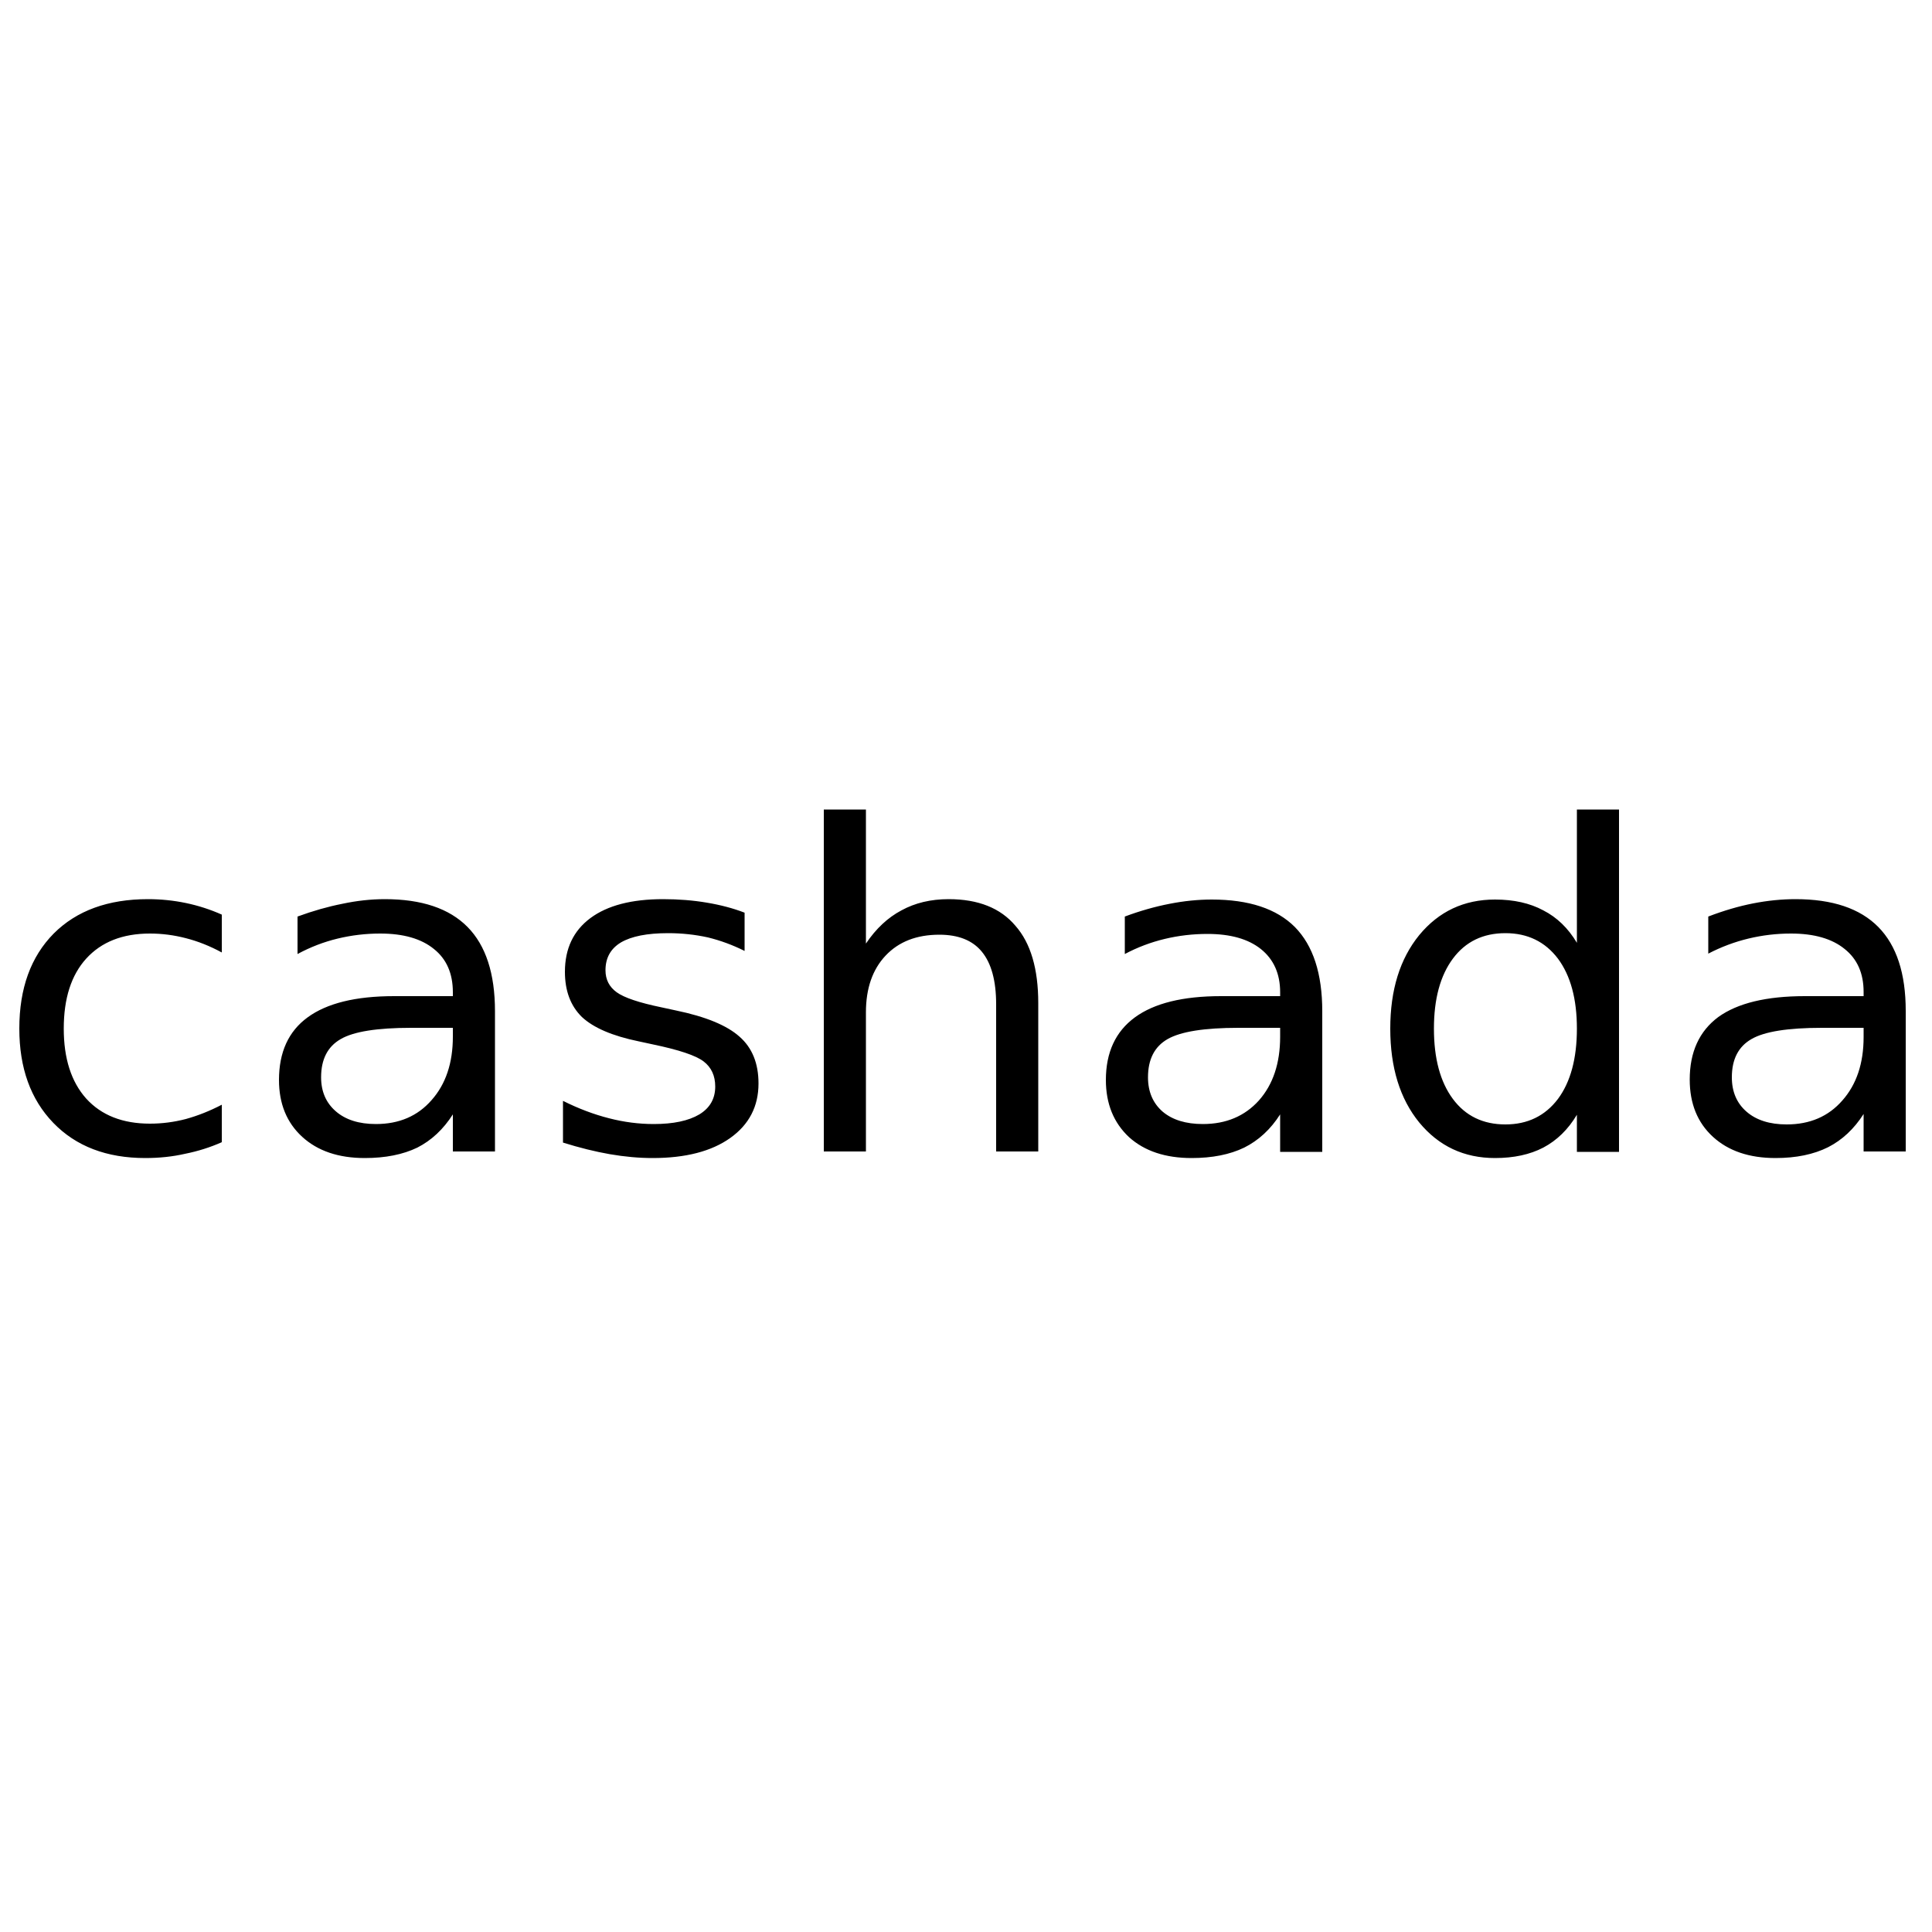 <svg version="1.2" xmlns="http://www.w3.org/2000/svg" viewBox="0 0 500 500" width="500" height="500">
	<title>New Project</title>
	<style>
		.s0 { fill: #000000 } 
	</style>
	<path id="cashada" class="s0" aria-label="cashada"  d="m57.4 236.7v9.8q-4.6-2.5-9.3-3.7-4.6-1.2-9.3-1.2-10.6 0-16.5 6.5-5.8 6.4-5.8 18.1 0 11.6 5.8 18.1 5.9 6.5 16.5 6.5 4.7 0 9.3-1.2 4.7-1.3 9.3-3.7v9.7q-4.5 2-9.5 3-4.8 1.1-10.3 1.1-15 0-23.8-9.1-8.8-9.1-8.8-24.4 0-15.6 8.9-24.6 8.9-8.9 24.4-8.9 5 0 9.8 1 4.8 1 9.3 3zm59.8 29.3h-10.8q-13.2 0-18.2 2.9-5.1 2.9-5.1 9.9 0 5.5 3.8 8.8 3.8 3.3 10.4 3.3 9 0 14.4-6.2 5.5-6.2 5.5-16.4zm10.9-4.3v36.3h-10.9v-9.6q-3.7 5.8-9.2 8.6-5.6 2.7-13.6 2.7-10.2 0-16.2-5.5-6-5.5-6-14.7 0-10.8 7.4-16.2 7.5-5.5 22.4-5.5h15.2v-1q0-7.3-4.9-11.2-4.9-4-13.9-4-5.6 0-11 1.3-5.4 1.3-10.4 4v-9.7q6-2.2 11.6-3.3 5.6-1.2 11-1.2 14.3 0 21.4 7.2 7.1 7.2 7.1 21.8zm64.6-25.5v9.9q-4.6-2.3-9.5-3.5-5-1.1-10.3-1.1-8.1 0-12.2 2.4-4 2.4-4 7.2 0 3.6 2.9 5.7 2.9 2.1 11.6 3.9l3.7 0.8q11.6 2.4 16.5 6.8 4.9 4.3 4.9 12.1 0 8.9-7.3 14.1-7.3 5.2-20.1 5.2-5.3 0-11.1-1-5.7-1-12.1-3v-10.8q6 3 11.9 4.5 5.8 1.5 11.6 1.5 7.6 0 11.8-2.5 4.1-2.5 4.1-7.2 0-4.2-3-6.5-3-2.3-13.1-4.4l-3.7-0.8q-10.2-2.1-14.7-6.3-4.4-4.3-4.4-11.7 0-9 6.6-13.9 6.6-4.9 18.8-4.9 6 0 11.3 0.9 5.4 0.9 9.8 2.6zm76 23.4v38.4h-10.9v-38.1q0-9.1-3.7-13.6-3.6-4.4-11-4.4-8.8 0-13.9 5.4-5.1 5.4-5.1 14.7v36h-10.9v-88.5h10.9v34.7q3.9-5.8 9.2-8.6 5.3-2.9 12.2-2.9 11.5 0 17.3 6.9 5.9 6.7 5.9 20zm62.6 6.4h-10.8q-13.2 0-18.3 2.9-5.1 2.9-5.1 9.9 0 5.6 3.8 8.9 3.8 3.2 10.4 3.2 9 0 14.5-6.1 5.5-6.2 5.5-16.5zm10.9-4.3v36.4h-10.9v-9.7q-3.7 5.8-9.3 8.6-5.6 2.7-13.6 2.7-10.2 0-16.2-5.4-6-5.6-6-14.8 0-10.7 7.5-16.2 7.5-5.5 22.3-5.5h15.3v-1q0-7.2-5-11.2-4.9-3.9-13.8-3.9-5.7 0-11.1 1.3-5.4 1.3-10.3 3.9v-9.7q5.9-2.2 11.6-3.3 5.6-1.1 10.9-1.1 14.4 0 21.5 7.1 7.1 7.2 7.1 21.8zm65.9-17.7v-34.5h10.9v88.6h-10.9v-9.6q-3.4 5.7-8.7 8.5-5.2 2.7-12.5 2.7-12 0-19.6-9.2-7.5-9.2-7.5-24.3 0-15 7.5-24.2 7.6-9.2 19.6-9.2 7.3 0 12.5 2.8 5.3 2.7 8.7 8.4zm-37 22.2q0 11.6 4.9 18.2 4.9 6.6 13.6 6.6 8.6 0 13.6-6.6 4.9-6.6 4.9-18.2 0-11.5-4.9-18.1-5-6.6-13.6-6.6-8.7 0-13.6 6.6-4.9 6.6-4.9 18.1zm111.2-0.2h-10.8q-13.2 0-18.2 2.9-5.1 2.9-5.1 9.9 0 5.6 3.8 8.9 3.8 3.3 10.4 3.3 9 0 14.4-6.2 5.5-6.2 5.5-16.4zm10.9-4.4v36.4h-10.9v-9.7q-3.7 5.8-9.2 8.6-5.6 2.8-13.6 2.8-10.2 0-16.2-5.5-6-5.5-6-14.8 0-10.7 7.4-16.2 7.5-5.4 22.4-5.4h15.2v-1.1q0-7.2-4.9-11.1-4.9-4-13.9-4-5.6 0-11 1.3-5.4 1.3-10.4 3.9v-9.6q6-2.3 11.6-3.4 5.6-1.1 11-1.1 14.3 0 21.4 7.2 7.1 7.2 7.1 21.7z"/>
</svg>